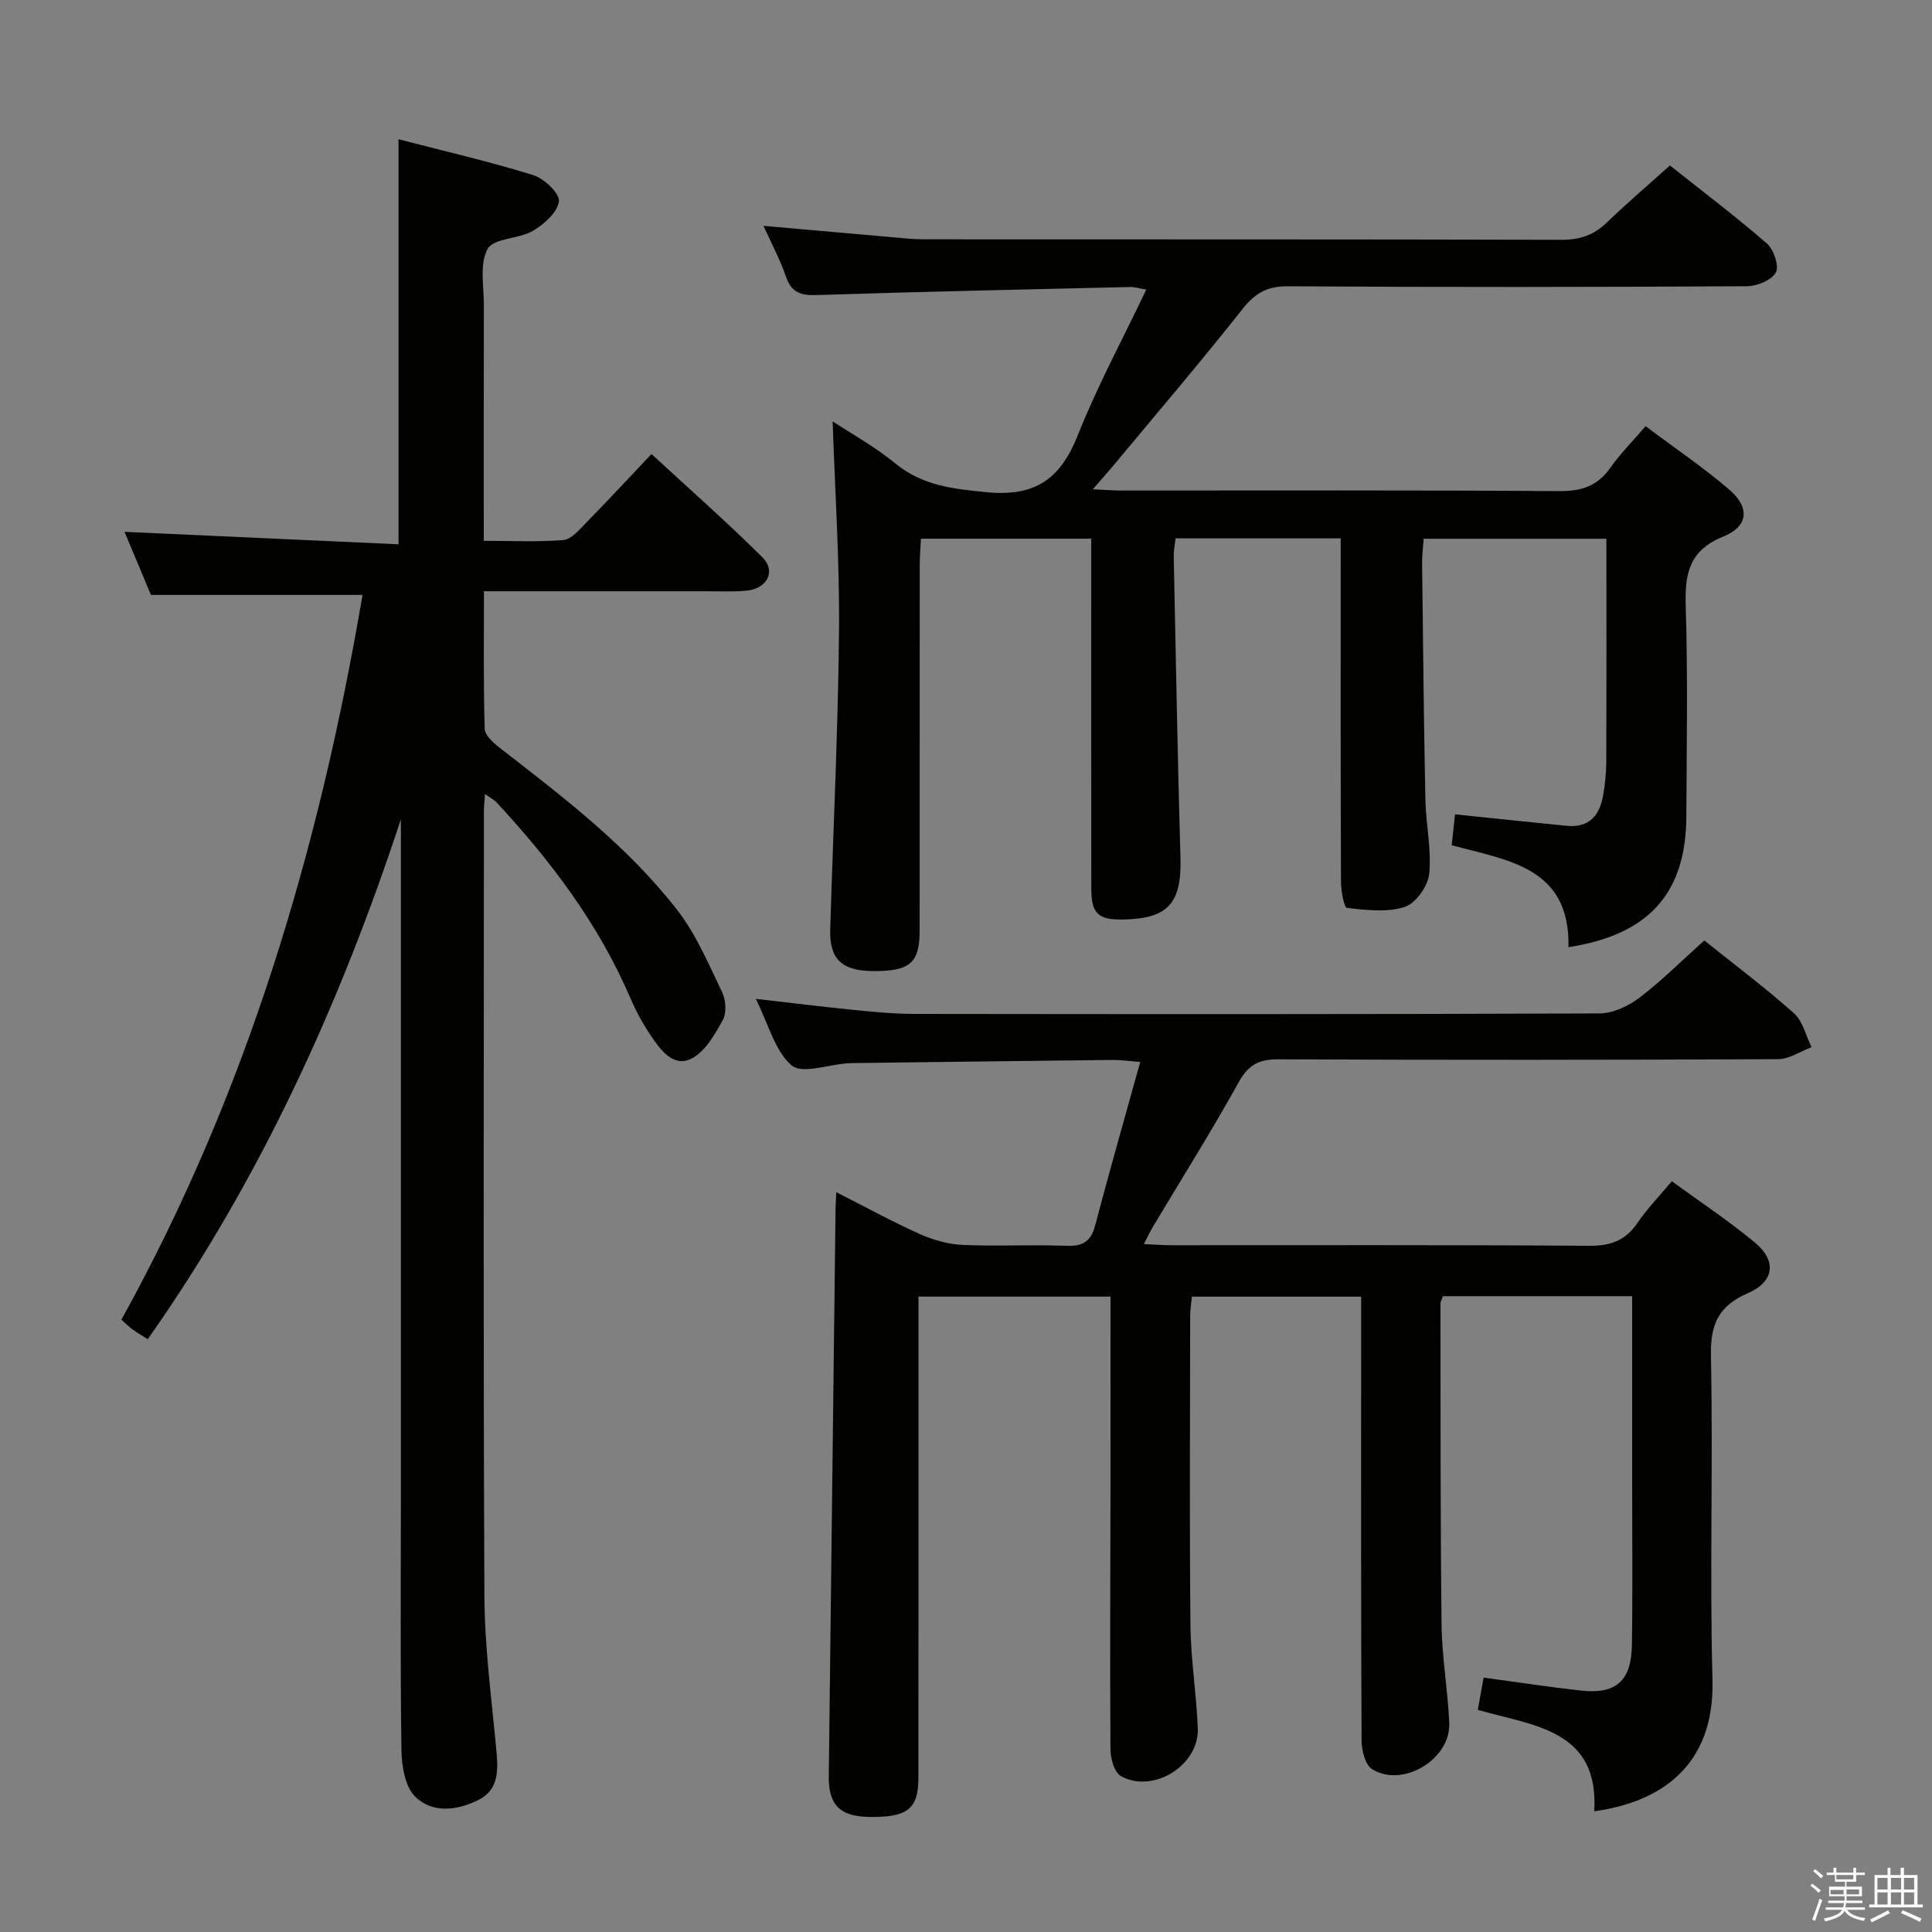 <svg enable-background="new 0 0 400 400" viewBox="0 0 400 400" xmlns="http://www.w3.org/2000/svg"><rect x="0" y="0" width="400" height="400" fill="#808080" stroke="none"/><path d="m374.8 390.4.4-.4c.7.5 1.3 1 1.8 1.4l-.5.5c-.5-.6-1.1-1.1-1.7-1.5zm1 7.3-.6-.3c.5-1.4 1.1-2.8 1.5-4.3.2.1.4.2.6.3-.5 1.3-1 2.8-1.5 4.3zm-.4-10.3.4-.4c.4.3 1 .8 1.7 1.4l-.5.5c-.4-.5-1-1-1.6-1.5zm2.5.3h1.7v-1h.6v1h3.5v-1h.6v1h1.8v.5h-1.8v1.4h-2v1h3.2v2h-3.2v.9h3.3v.5h-3.4c0 .3-.1.6-.1.9h4v.5h-3.7c.7.9 1.9 1.5 3.8 1.7-.1.2-.2.4-.3.6-2.1-.4-3.5-1.1-4-2.1-.4 1-1.8 1.7-4 2.2-.1-.2-.2-.4-.3-.6 2.1-.4 3.4-1 3.8-1.8h-3.4v-.5h3.6c.1-.3.1-.6.2-.9h-3.3v-.5h3.4c0-.3 0-.6 0-.9h-3.2v-2h3.3v-1h-2.1v-1.4h-1.7v-.5zm1.1 3.5v1h2.7c0-.3 0-.4 0-.4 0-.2 0-.2 0-.2 0-.1 0-.2 0-.3h-2.7zm1.2-3v.9h3.5v-.9zm4.7 3h-2.6v.6.4h2.6z" fill="#fbfafc"/><path d="m393.6 386.7h.6v1.5h2.8v6.1h1.1v.6h-11.1v-.6h1.1v-6.1h2.7v-1.5h.6v1.5h2.1v-1.5zm-2.7 8.8.4.6c-1.2.6-2.5 1.3-3.8 1.9-.1-.2-.2-.4-.3-.6 1.2-.6 2.5-1.2 3.7-1.9zm-2.2-6.7v2.4h2.1v-2.4zm0 3v2.5h2.1v-2.5zm2.8-3v2.4h2.1v-2.4zm0 3v2.5h2.1v-2.5zm6 6.1c-1.4-.7-2.7-1.3-3.9-1.8l.3-.6c1.5.6 2.7 1.2 3.9 1.7zm-1.2-9.1h-2.1v2.4h2.1zm-2.1 3v2.5h2.1v-2.5z" fill="#fbfafc"/><g fill="#010100"><path d="m352.86 194.71c6.47 5.19 12.74 9.88 18.56 15.08 1.84 1.64 2.46 4.64 3.64 7.02-2.31.86-4.61 2.47-6.92 2.48-34.5.16-69 .18-103.49.03-3.98-.02-6.18 1.12-8.17 4.71-5.65 10.17-11.85 20.04-17.82 30.03-.57.96-1.04 1.98-1.84 3.51 2.26.1 4.01.24 5.75.24 28.83.01 57.66-.09 86.49.12 4.44.03 7.52-1.12 10-4.79 1.94-2.87 4.41-5.39 7.07-8.58 5.83 4.26 11.77 8.18 17.21 12.7 4.56 3.8 4.04 8.09-1.49 10.49-6.09 2.64-7.76 6.47-7.62 13 .47 22.32-.28 44.67.32 66.99.49 18.09-10.98 25.4-24.48 27.27 1.04-16.94-12.58-17.68-24.11-21 .43-2.37.8-4.44 1.21-6.68 6.75.91 13.39 1.93 20.06 2.68 7.35.82 10.53-1.95 10.64-9.47.17-11.33.05-22.66.05-34 0-12.63 0-25.25 0-38.18-13.36 0-26.25 0-39.18 0-.22.63-.51 1.08-.51 1.54.04 22.16-.03 44.33.23 66.49.08 6.79 1.3 13.56 1.59 20.36.32 7.49-9.66 13.51-15.99 9.52-1.43-.9-2.15-3.91-2.16-5.96-.14-27.33-.09-54.66-.09-82 0-3.15 0-6.3 0-9.85-11.72 0-23.13 0-35.04 0-.11 1.24-.36 2.66-.36 4.08-.02 21.33-.15 42.67.06 64 .07 7.13 1.26 14.24 1.52 21.37.28 7.58-9.28 13.52-15.9 9.82-1.35-.76-2.17-3.58-2.18-5.45-.12-18.66-.02-37.33.01-55.99.02-12.49 0-24.97 0-37.84-13.08 0-25.99 0-39.76 0v5.61c0 31.33.01 62.66-.01 94 0 6.44-2.25 8.22-10.08 8.12-6.15-.08-8.55-2.45-8.48-8.43.46-39.14.93-78.28 1.4-117.41.01-.95.08-1.91.16-3.51 6 3.04 11.49 6.06 17.18 8.62 2.77 1.24 5.91 2.16 8.92 2.29 7.15.33 14.34-.09 21.49.19 3.4.13 5.11-.84 6-4.21 2.91-11.06 6.06-22.06 9.33-33.85-2.25-.17-3.96-.44-5.67-.42-17.98.19-35.96.43-53.95.65-.33 0-.67.02-1 .04-3.96.28-9.39 2.28-11.54.45-3.46-2.95-4.76-8.44-7.43-13.79 7.35.84 13.79 1.64 20.25 2.29 4.13.41 8.29.82 12.43.83 47.33.06 94.66.09 141.99-.1 2.79-.01 5.97-1.51 8.27-3.25 4.64-3.53 8.77-7.68 13.44-11.86z"/><path d="m324.73 196.1c.38-16.66-12.69-17.96-24.17-21.11.27-2.5.5-4.57.69-6.39 8.06.83 15.61 1.64 23.16 2.38 4.55.45 6.77-2.13 7.49-6.25.4-2.28.65-4.61.66-6.92.06-15.3.03-30.6.03-46.27-12.72 0-24.95 0-37.83 0-.11 1.57-.35 3.31-.33 5.05.19 16.31.35 32.63.68 48.94.1 5.14 1.3 10.34.79 15.39-.25 2.52-2.78 6.11-5.04 6.84-3.67 1.19-7.99.66-11.97.22-.62-.07-1.24-3.49-1.25-5.37-.09-21.66-.06-43.32-.06-64.99 0-1.96 0-3.91 0-6.16-11.68 0-22.76 0-34.2 0-.13 1.27-.4 2.54-.37 3.8.43 20.8.8 41.59 1.39 62.38.26 9.26-2.5 12.52-11.63 12.73-5.46.13-6.83-1.14-6.83-6.57-.02-22.16-.01-44.32-.01-66.48 0-1.81 0-3.62 0-5.79-11.78 0-23.19 0-35.26 0-.08 1.8-.25 3.72-.25 5.64-.02 25.16 0 50.32-.02 75.48 0 6.77-2.01 8.47-9.76 8.4-6.38-.06-8.94-2.5-8.75-8.67.61-20.61 1.63-41.22 1.82-61.84.13-14.39-.84-28.8-1.32-43.3 3.84 2.54 8.73 5.22 12.97 8.7 5.63 4.61 11.86 5.27 18.85 5.96 10.15 1 15.35-2.75 18.95-11.82 4.02-10.13 9.24-19.79 14.17-30.13-1.53-.25-2.45-.55-3.36-.53-21.62.51-43.24.97-64.85 1.67-3.29.11-5.26-.48-6.39-3.81-1.16-3.41-2.9-6.62-4.66-10.52 9.39.83 18.08 1.6 26.78 2.36 2.15.19 4.3.43 6.46.43 43.99.03 87.98-.02 131.97.1 3.77.01 6.67-.95 9.36-3.55 4.17-4.02 8.58-7.78 13.1-11.84 6.91 5.49 13.68 10.59 20.06 16.14 1.43 1.24 2.6 4.69 1.87 6.01-.88 1.61-3.9 2.84-6 2.85-31.66.18-63.32.22-94.98.01-4.33-.03-6.83 1.4-9.47 4.74-8.76 11.1-17.96 21.85-27 32.73-1.05 1.26-2.15 2.47-3.97 4.56 2.64.12 4.34.26 6.05.26 30.16.01 60.32-.1 90.48.12 4.6.03 7.91-.99 10.58-4.78 2.08-2.95 4.67-5.55 7.34-8.66 6 4.5 11.93 8.5 17.32 13.13 4.29 3.68 4.01 7.58-1.2 9.7-7.11 2.89-8.02 7.68-7.81 14.42.46 14.48.19 28.99.13 43.49-.05 15.86-7.67 24.55-24.41 27.12z"/><path d="m83 169.62c-12.59 38.26-29.07 74.47-52.4 107.64-1.16-.73-2.15-1.28-3.07-1.95-.78-.57-1.47-1.27-2.4-2.08 26.03-46.98 40.98-97.5 49.93-150.06-14.67 0-28.87 0-43.81 0-1.69-4.03-3.7-8.83-5.47-13.06 19.03.86 37.73 1.71 56.73 2.58 0-28.29 0-55.66 0-83.86 9.26 2.4 18.69 4.58 27.91 7.43 2.25.7 5.52 3.83 5.3 5.43-.31 2.28-3.08 4.75-5.4 6.11-2.93 1.71-8.11 1.48-9.36 3.73-1.72 3.09-.77 7.72-.78 11.69-.04 15.98-.02 31.96-.02 48.75 5.65 0 11.09.27 16.47-.16 1.63-.13 3.25-2.07 4.6-3.45 4.42-4.51 8.72-9.15 13.65-14.36 7.79 7.2 15.62 14.07 22.98 21.4 2.88 2.87.96 6.49-3.3 6.89-2.81.26-5.66.12-8.49.12-13.33.01-26.66 0-39.99 0-1.79 0-3.57 0-5.88 0 0 9.91-.13 19.2.15 28.47.04 1.38 1.84 2.96 3.18 4 13.17 10.22 26.48 20.35 36.76 33.63 3.88 5.02 6.43 11.12 9.21 16.9.78 1.63.97 4.3.15 5.78-1.67 3.01-3.68 6.58-6.52 8-3.69 1.84-6.35-1.76-8.31-4.67-1.67-2.47-3.13-5.12-4.3-7.86-6.59-15.35-16.47-28.44-27.75-40.57-.5-.54-1.22-.89-2.36-1.69-.1 1.57-.22 2.5-.22 3.44-.01 54.16-.15 108.31.1 162.47.05 10.77 1.5 21.55 2.5 32.31.38 4.05.38 7.95-3.66 10-4.35 2.21-9.53 2.89-13.13-.6-2.1-2.04-2.83-6.27-2.88-9.53-.26-17.67-.12-35.33-.12-53 0-44.83 0-89.65 0-134.48 0-1.8 0-3.6 0-5.39z"/></g></svg>